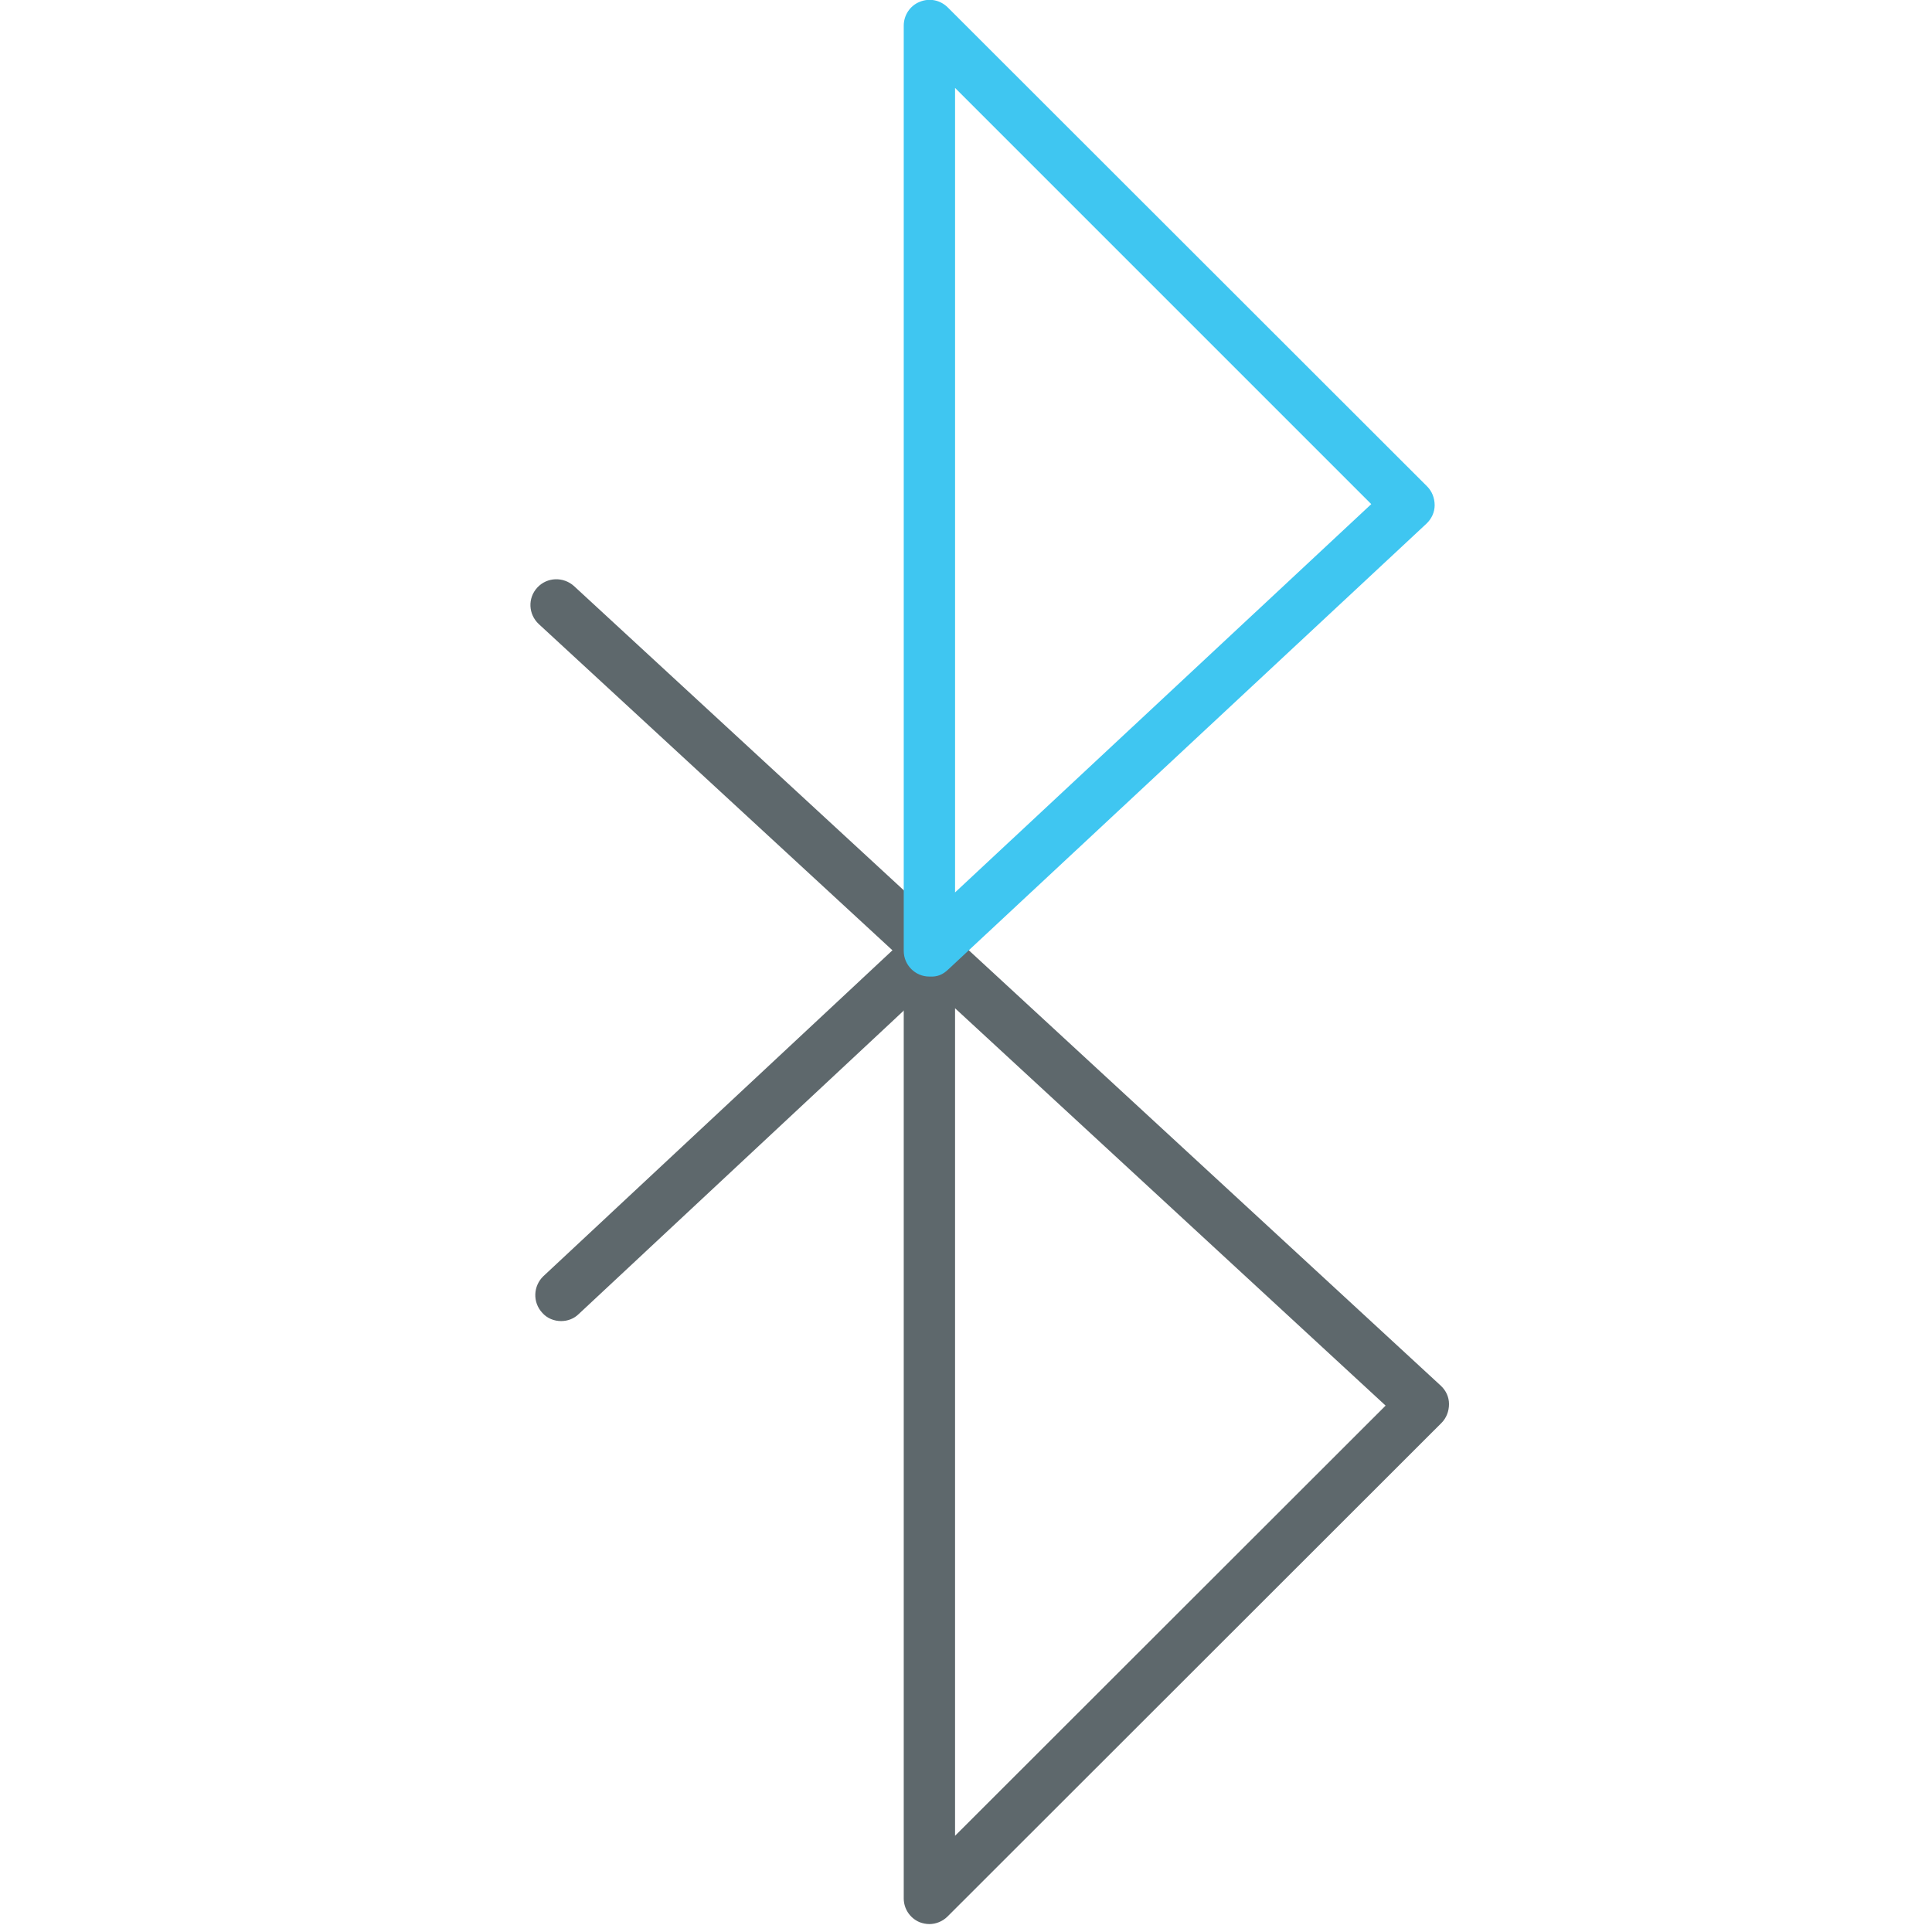 <?xml version="1.0" encoding="utf-8"?>
<!-- Generator: Adobe Illustrator 22.0.0, SVG Export Plug-In . SVG Version: 6.00 Build 0)  -->
<svg version="1.1" id="Layer_1" xmlns="http://www.w3.org/2000/svg" xmlns:xlink="http://www.w3.org/1999/xlink" x="0px" y="0px"
	 viewBox="0 0 512 512" style="enable-background:new 0 0 512 512;" xml:space="preserve">
<style type="text/css">
	.st0{fill:#5E686C;}
	.st1{fill:none;stroke:#5E686C;stroke-linecap:round;stroke-linejoin:round;stroke-miterlimit:10;}
	.st2{fill:#3FC6F1;}
</style>
<path class="st0" d="M246.3,509.9c-0.9,0-1.8-0.2-2.6-0.5c-2.6-1.1-4.2-3.6-4.2-6.3V254.6l-96.7-89.2c-2.8-2.6-3-6.9-0.4-9.7
	c2.6-2.8,6.9-2.9,9.7-0.4l229.7,211.9c1.4,1.3,2.2,3,2.2,4.9c0,1.9-0.7,3.7-2,5L251.1,507.9C249.8,509.2,248,509.9,246.3,509.9z
	 M253.1,267.2v219.3l114.1-114L253.1,267.2z"/>
<path class="st1" d="M246.5,252"/>
<path class="st0" d="M148.7,350.1c-1.8,0-3.7-0.7-5-2.2c-2.6-2.8-2.4-7.1,0.3-9.7l97.8-91.3c2.8-2.6,7.1-2.4,9.7,0.3
	c2.6,2.8,2.4,7.1-0.3,9.7l-97.8,91.3C152.1,349.5,150.4,350.1,148.7,350.1z"/>
<path class="st2" d="M246.3,258.8c-3.8,0-6.8-3.1-6.8-6.8V6.8c0-2.8,1.7-5.3,4.2-6.3c2.6-1.1,5.5-0.5,7.5,1.5l127,126.9
	c1.3,1.3,2,3.1,2,5c0,1.8-0.8,3.6-2.2,4.9L251.2,257c-1.4,1.3-2.8,1.9-4.8,1.8C246.4,258.8,246.3,258.8,246.3,258.8z M253.1,23.3
	v213.2l110.3-102.9L253.1,23.3z"/>
</svg>
